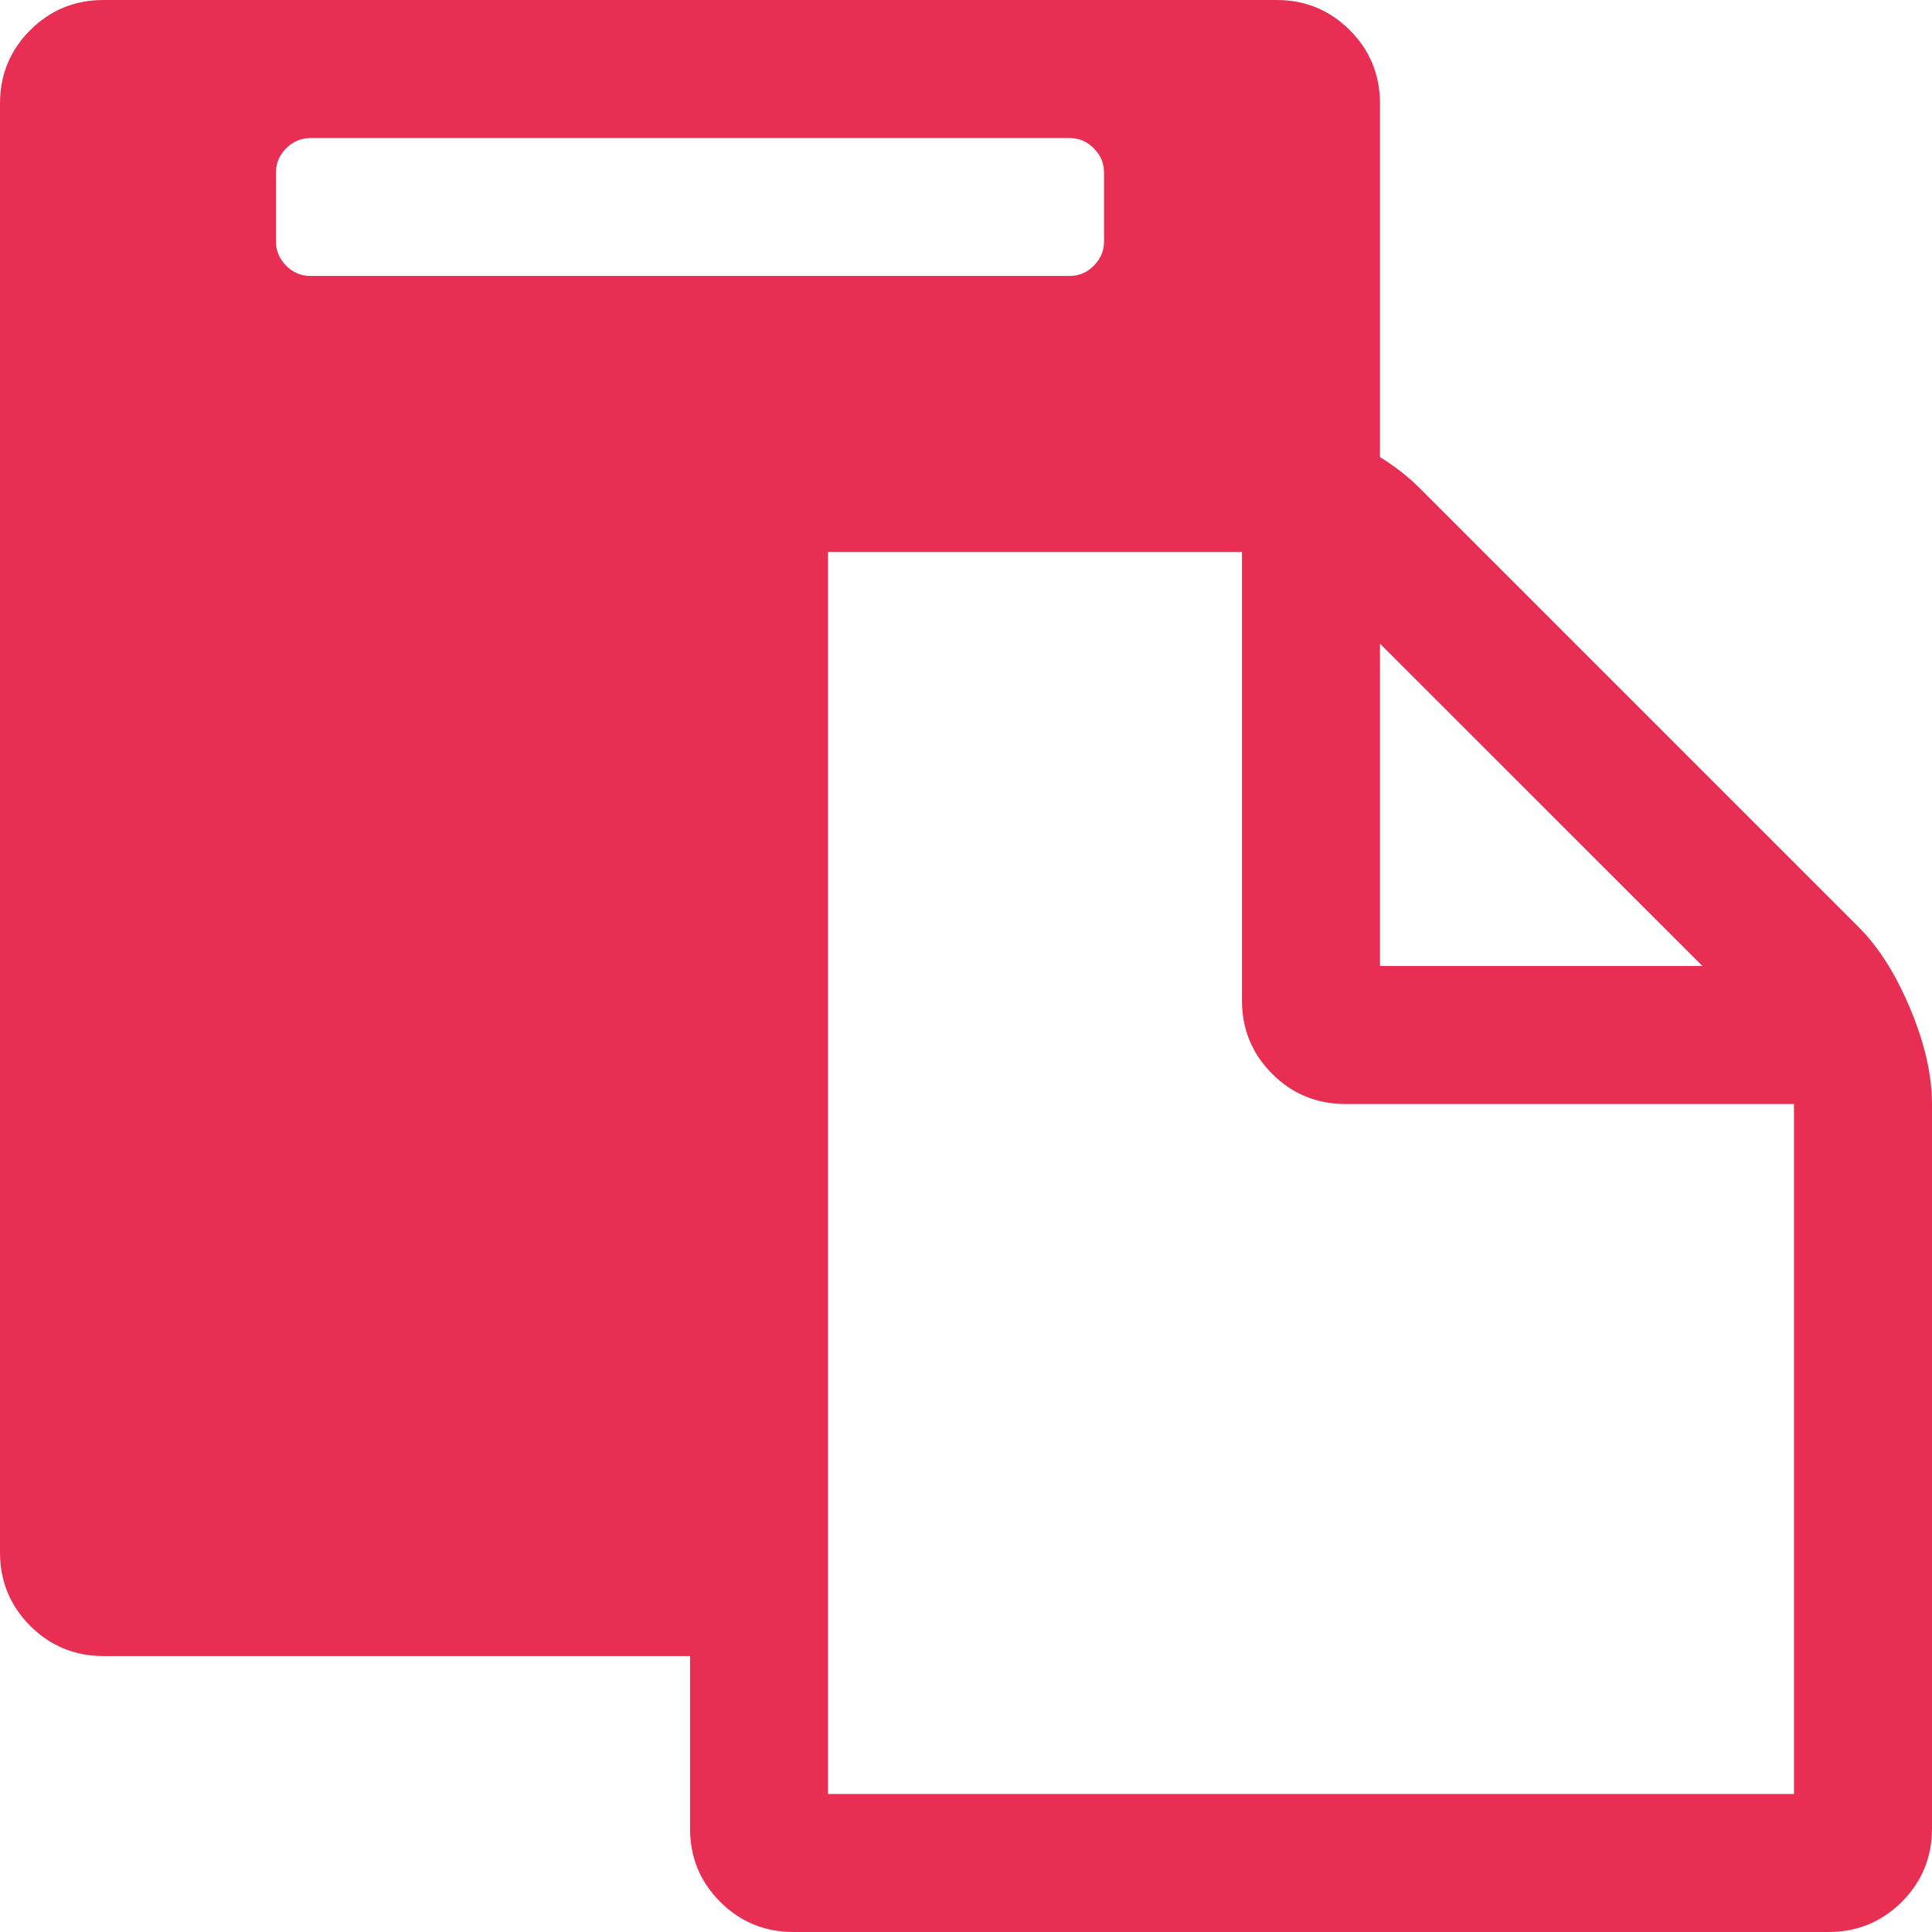 <svg width="18" height="18" viewBox="0 0 18 18" fill="none" xmlns="http://www.w3.org/2000/svg">
<path d="M7.714 16.714H16.714V10.286H12.536C12.268 10.286 12.04 10.192 11.853 10.005C11.665 9.817 11.571 9.589 11.571 9.321V5.143H7.714V16.714ZM10.286 2.25V1.607C10.286 1.52 10.254 1.445 10.19 1.381C10.127 1.318 10.051 1.286 9.964 1.286H2.893C2.806 1.286 2.73 1.318 2.667 1.381C2.603 1.445 2.571 1.52 2.571 1.607V2.25C2.571 2.337 2.603 2.412 2.667 2.476C2.73 2.54 2.806 2.571 2.893 2.571H9.964C10.051 2.571 10.127 2.54 10.19 2.476C10.254 2.412 10.286 2.337 10.286 2.25ZM12.857 9H15.861L12.857 5.997V9ZM18 10.286V17.036C18 17.304 17.906 17.531 17.719 17.719C17.531 17.906 17.304 18 17.036 18H7.393C7.125 18 6.897 17.906 6.71 17.719C6.522 17.531 6.429 17.304 6.429 17.036V15.429H0.964C0.696 15.429 0.469 15.335 0.281 15.147C0.094 14.96 0 14.732 0 14.464V0.964C0 0.696 0.094 0.469 0.281 0.281C0.469 0.094 0.696 0 0.964 0H11.893C12.161 0 12.388 0.094 12.576 0.281C12.763 0.469 12.857 0.696 12.857 0.964V4.259C12.998 4.346 13.118 4.44 13.219 4.54L17.317 8.638C17.505 8.826 17.665 9.08 17.799 9.402C17.933 9.723 18 10.018 18 10.286Z" fill="#E82F53"/>
</svg>
